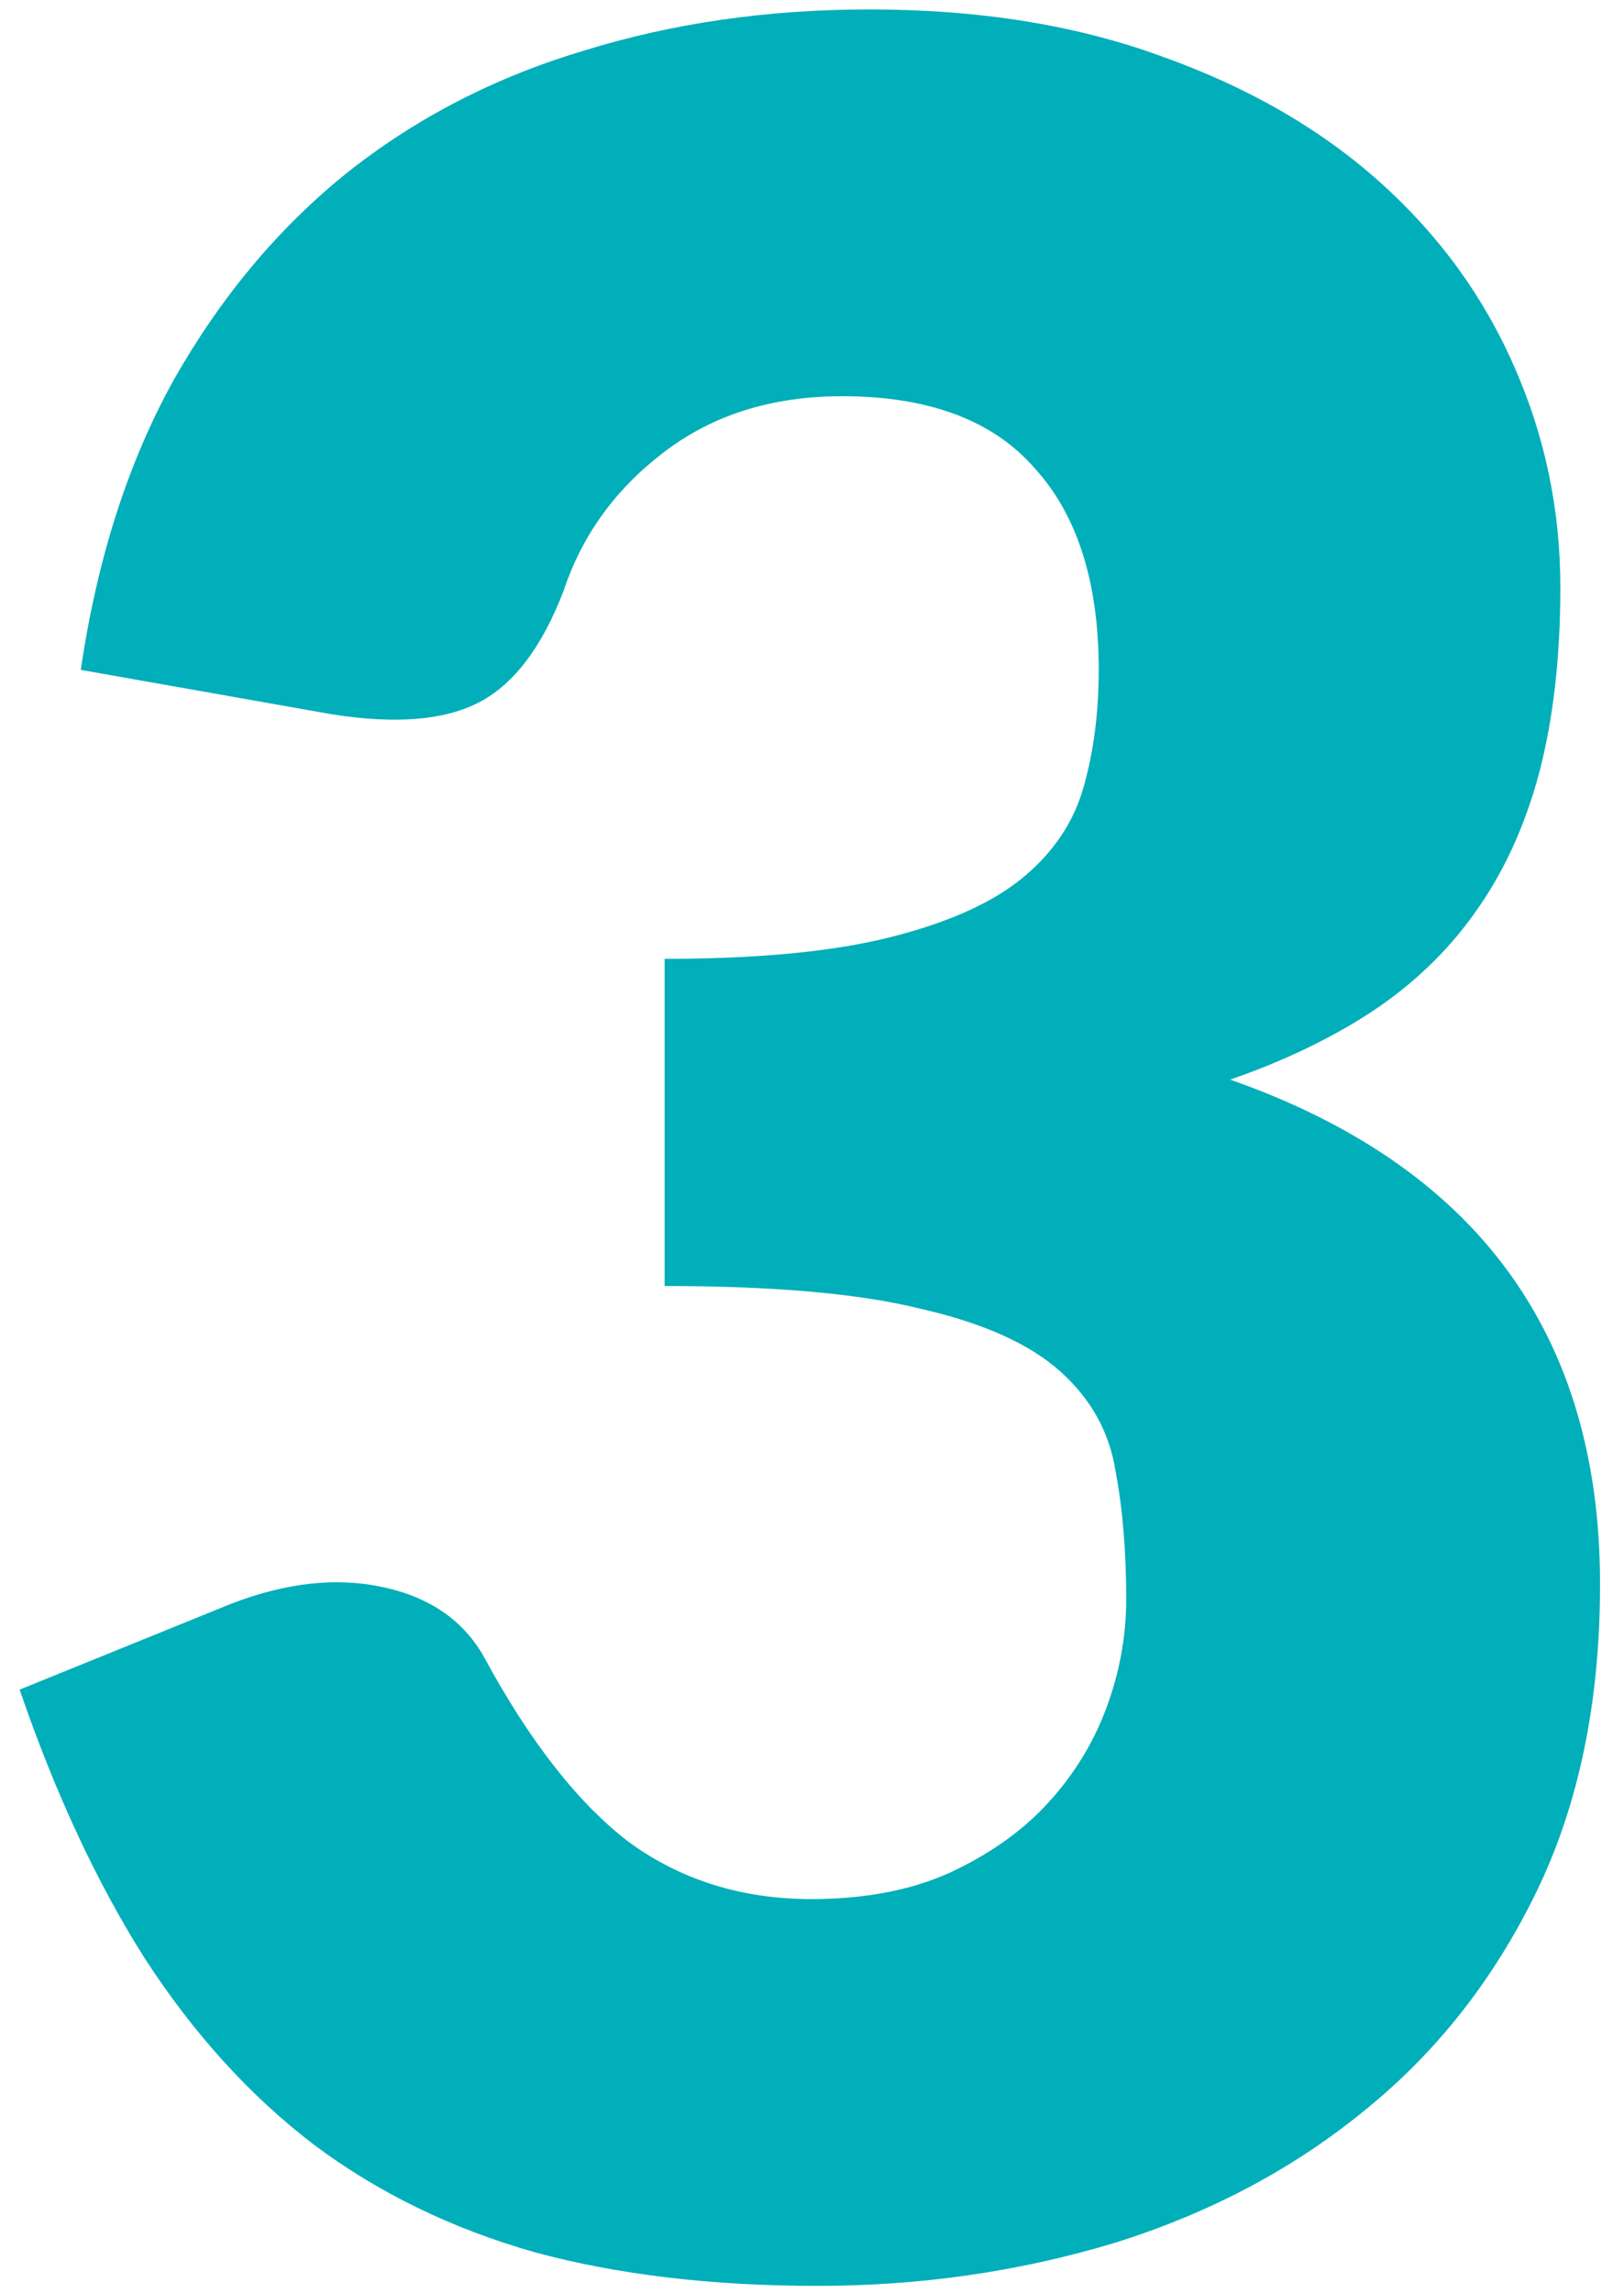 <svg width="51" height="72" viewBox="0 0 51 72" fill="none" xmlns="http://www.w3.org/2000/svg">
<path d="M2.537 21.032C3.049 17.544 4.024 14.504 5.465 11.912C6.936 9.32 8.745 7.16 10.889 5.432C13.065 3.704 15.544 2.424 18.328 1.592C21.113 0.728 24.105 0.296 27.305 0.296C30.761 0.296 33.833 0.792 36.52 1.784C39.209 2.744 41.48 4.056 43.337 5.72C45.193 7.384 46.6 9.32 47.56 11.528C48.52 13.704 49.001 16.008 49.001 18.44C49.001 20.648 48.776 22.6 48.328 24.296C47.88 25.96 47.209 27.416 46.312 28.664C45.449 29.88 44.361 30.92 43.048 31.784C41.769 32.616 40.297 33.32 38.633 33.896C46.377 36.616 50.248 41.896 50.248 49.736C50.248 53.448 49.577 56.68 48.233 59.432C46.889 62.184 45.081 64.472 42.809 66.296C40.569 68.12 37.961 69.496 34.984 70.424C32.008 71.32 28.904 71.768 25.672 71.768C22.345 71.768 19.384 71.416 16.793 70.712C14.2 69.976 11.896 68.856 9.88 67.352C7.864 65.816 6.088 63.864 4.553 61.496C3.049 59.128 1.736 56.312 0.617 53.048L7.24 50.36C8.969 49.688 10.569 49.512 12.04 49.832C13.512 50.152 14.569 50.888 15.209 52.04C16.648 54.696 18.169 56.632 19.768 57.848C21.401 59.032 23.305 59.624 25.48 59.624C27.145 59.624 28.584 59.352 29.8 58.808C31.049 58.232 32.072 57.512 32.873 56.648C33.705 55.752 34.328 54.744 34.745 53.624C35.16 52.504 35.368 51.368 35.368 50.216C35.368 48.712 35.257 47.368 35.032 46.184C34.84 44.968 34.264 43.928 33.304 43.064C32.344 42.2 30.889 41.544 28.936 41.096C27.017 40.616 24.328 40.376 20.872 40.376V30.104C23.785 30.104 26.137 29.88 27.928 29.432C29.721 28.984 31.096 28.376 32.056 27.608C33.048 26.808 33.705 25.848 34.025 24.728C34.344 23.608 34.505 22.376 34.505 21.032C34.505 18.28 33.833 16.168 32.489 14.696C31.177 13.192 29.16 12.44 26.441 12.44C24.233 12.44 22.36 13.032 20.825 14.216C19.32 15.368 18.28 16.808 17.704 18.536C17.032 20.296 16.152 21.464 15.065 22.04C13.976 22.616 12.425 22.744 10.409 22.424L2.537 21.032Z" fill="#00AFB9"/>
</svg>
